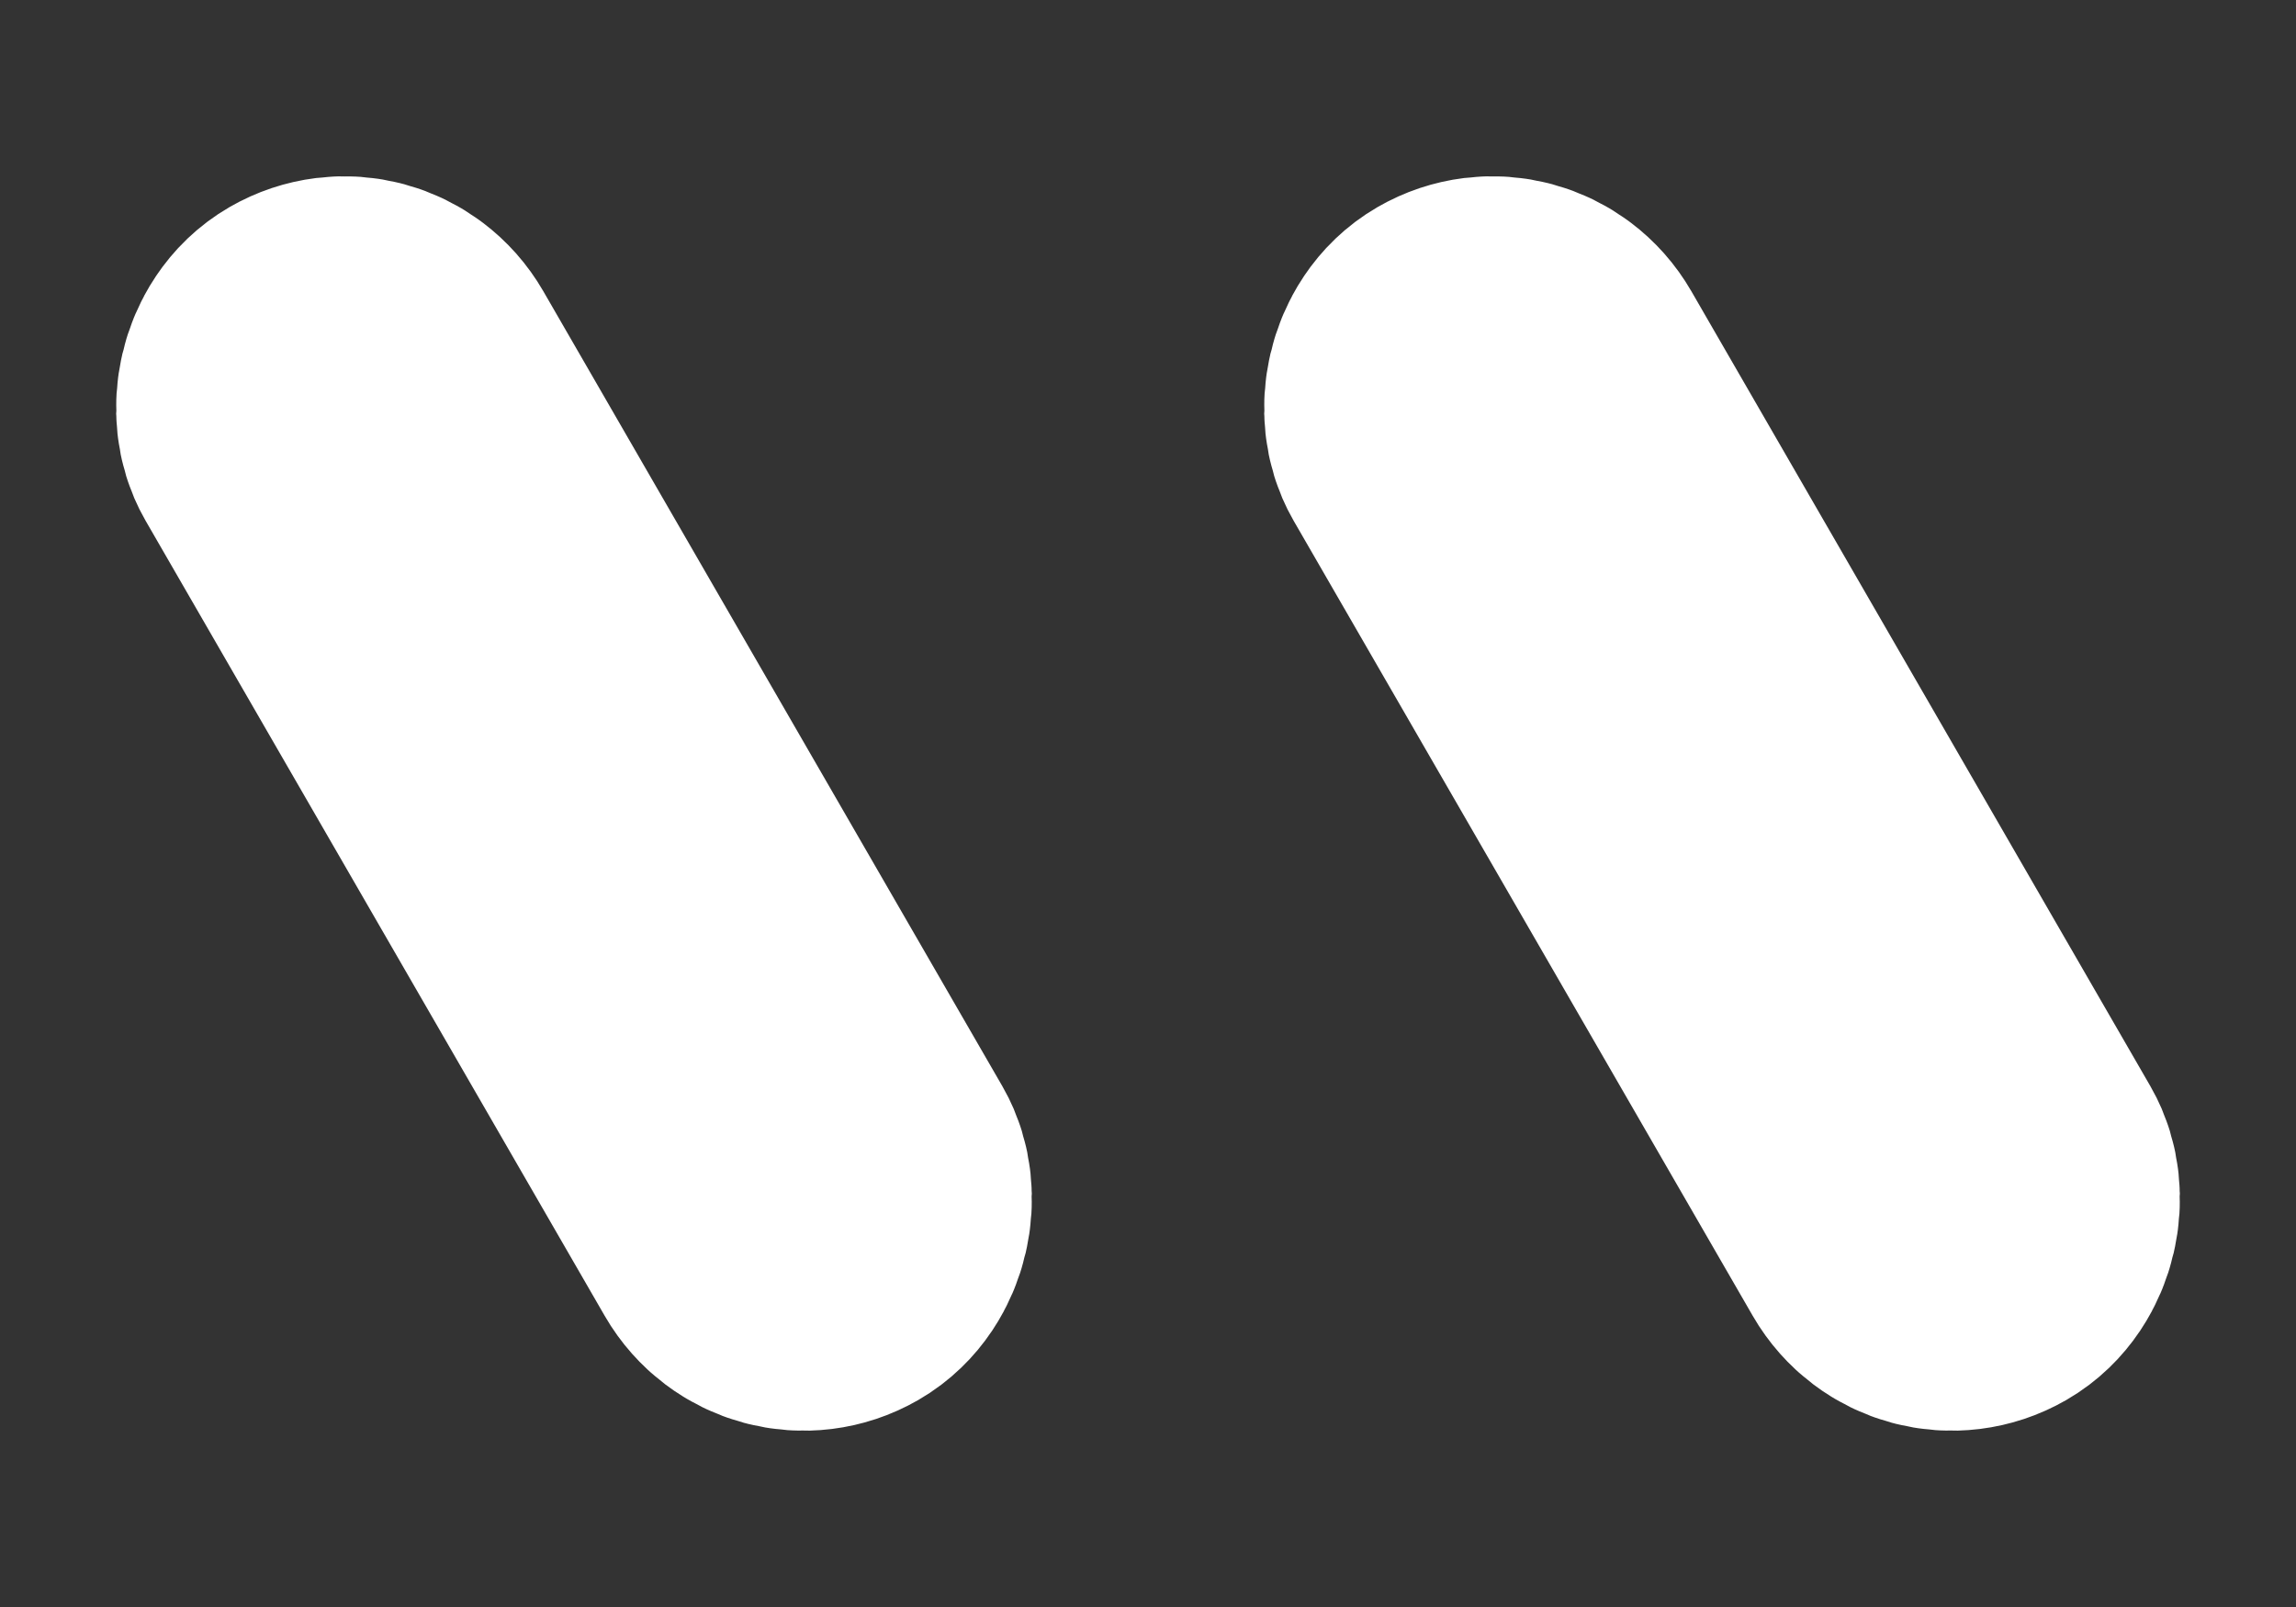 <svg xmlns="http://www.w3.org/2000/svg" width="20" height="14" viewBox="0 0 20 14"><rect x="0" y="0" width="20" height="14" fill="#333333" stroke="none"/><defs><linearGradient id="a" x1="50%" x2="50%" y1="100%" y2="0%"><stop offset="0%" stop-color="#C3E92D"/><stop offset="100%" stop-color="#72BA16"/></linearGradient></defs><g fill="url(#a)" fill-rule="evenodd" stroke="#FFF" stroke-width="3" transform="translate(.268 .804)"><rect width="1" height="9" x="4.232" y="1.696" rx=".5" transform="scale(-1 1) rotate(30 0 -11.464)"/><rect width="1" height="9" x="14.232" y="1.696" rx=".5" transform="scale(-1 1) rotate(30 0 -48.785)"/></g></svg>